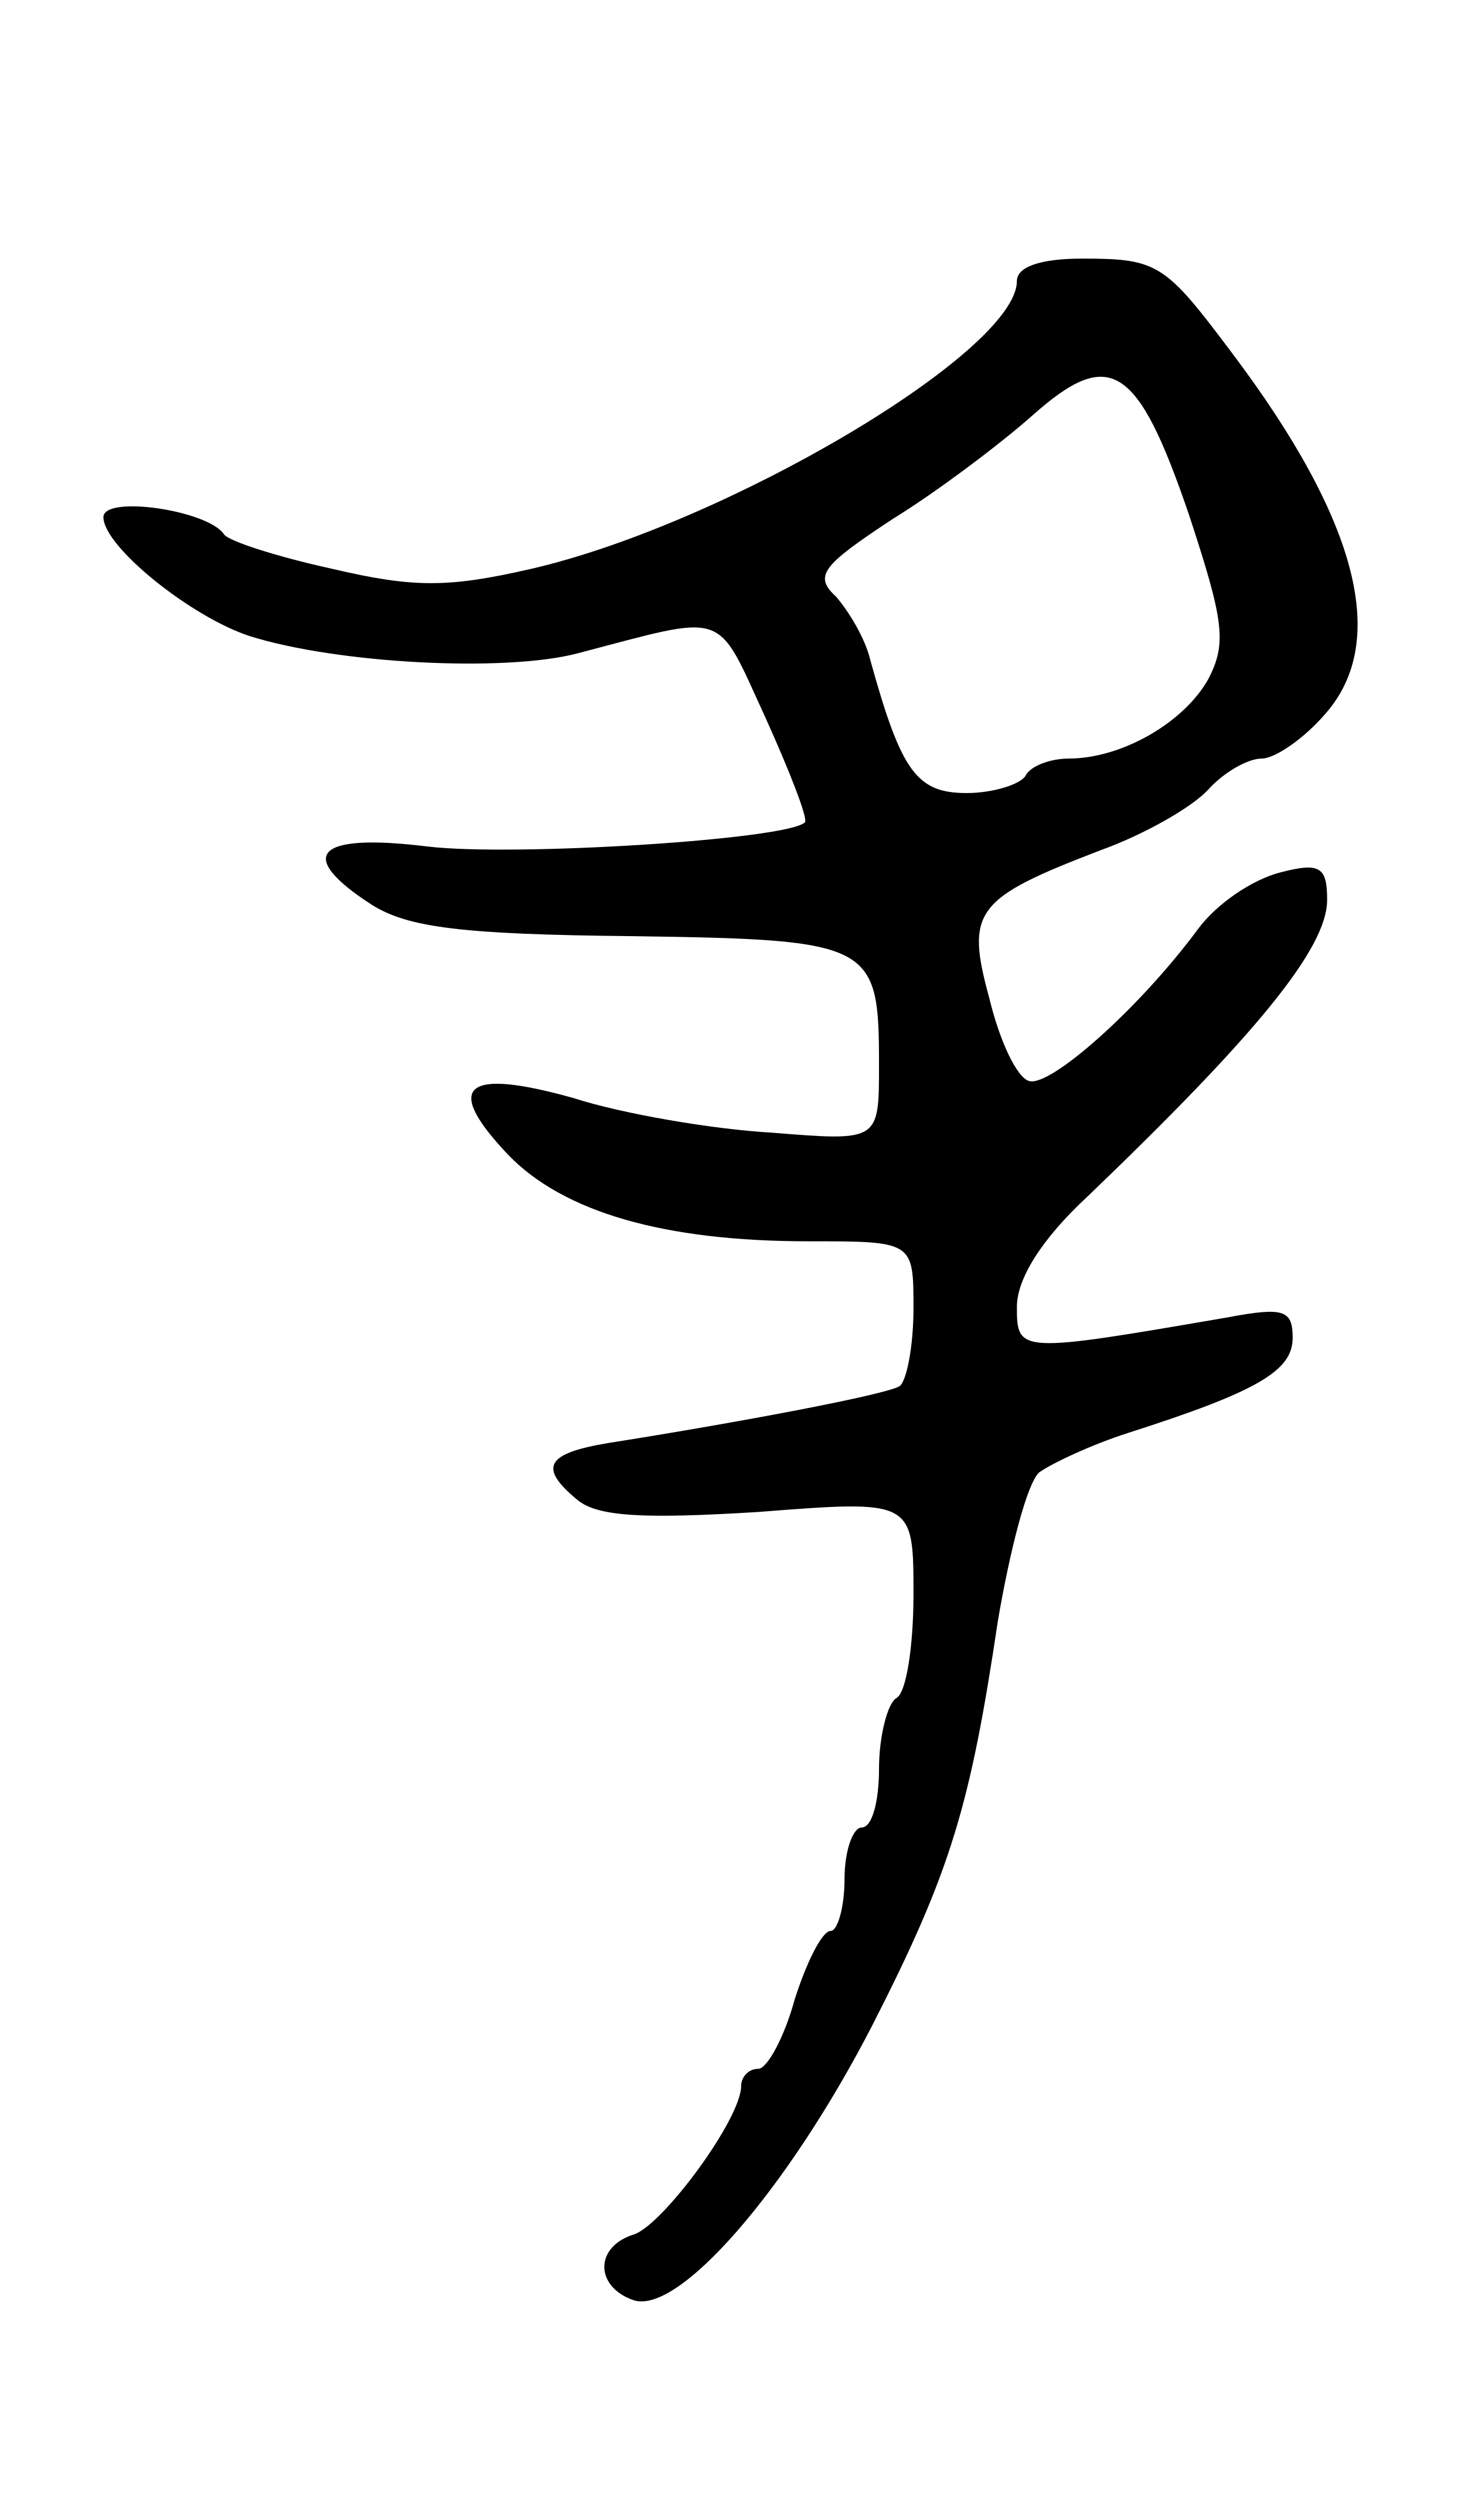 <svg version="1.0" xmlns="http://www.w3.org/2000/svg"
 width="85pt" height="145pt" viewBox="0 0 85 145"
 preserveAspectRatio="xMidYMid meet">
<g transform="translate(0,145) scale(0.1,-0.1)"
fill="#000000" stroke="none">
<path d="M590 1287 c0 -41 -169 -141 -282 -167 -48 -11 -68 -11 -115 0 -32 7
-60 16 -63 20 -9 14 -70 23 -70 10 0 -17 51 -58 85 -69 51 -16 148 -21 190
-10 88 23 80 26 109 -37 14 -31 25 -59 23 -61 -10 -10 -169 -20 -219 -14 -65
8 -77 -5 -32 -34 21 -13 52 -17 150 -18 141 -2 144 -4 144 -75 0 -44 0 -44
-62 -39 -35 2 -87 11 -115 20 -64 18 -76 7 -38 -33 32 -33 90 -50 174 -50 61
0 61 0 61 -39 0 -22 -4 -42 -8 -45 -8 -5 -93 -21 -169 -33 -36 -6 -41 -14 -18
-33 12 -10 40 -11 105 -7 90 7 90 7 90 -48 0 -29 -4 -57 -10 -60 -5 -3 -10
-22 -10 -41 0 -19 -4 -34 -10 -34 -5 0 -10 -13 -10 -30 0 -16 -4 -30 -8 -30
-5 0 -14 -18 -21 -40 -6 -22 -16 -40 -21 -40 -6 0 -10 -5 -10 -10 0 -19 -45
-80 -62 -86 -23 -7 -23 -30 -1 -38 26 -10 90 64 139 159 46 90 57 128 73 235
7 41 17 80 24 86 7 5 30 16 52 23 75 24 95 36 95 55 0 16 -5 18 -37 12 -122
-21 -123 -21 -123 6 0 16 14 39 41 64 98 94 139 144 139 172 0 19 -4 22 -27
16 -16 -4 -37 -18 -48 -33 -34 -46 -86 -92 -98 -88 -7 2 -17 23 -23 48 -14 51
-8 58 65 86 25 9 53 25 62 35 9 10 23 18 31 18 8 0 25 12 37 26 37 42 19 112
-54 209 -39 52 -43 55 -87 55 -25 0 -38 -5 -38 -13z m100 -136 c20 -61 22 -74
11 -95 -14 -25 -50 -46 -81 -46 -10 0 -22 -4 -25 -10 -3 -5 -19 -10 -34 -10
-29 0 -38 12 -56 77 -3 13 -13 29 -20 37 -13 12 -8 18 33 45 26 16 63 44 81
60 45 40 61 30 91 -58z"/>
</g>
</svg>
